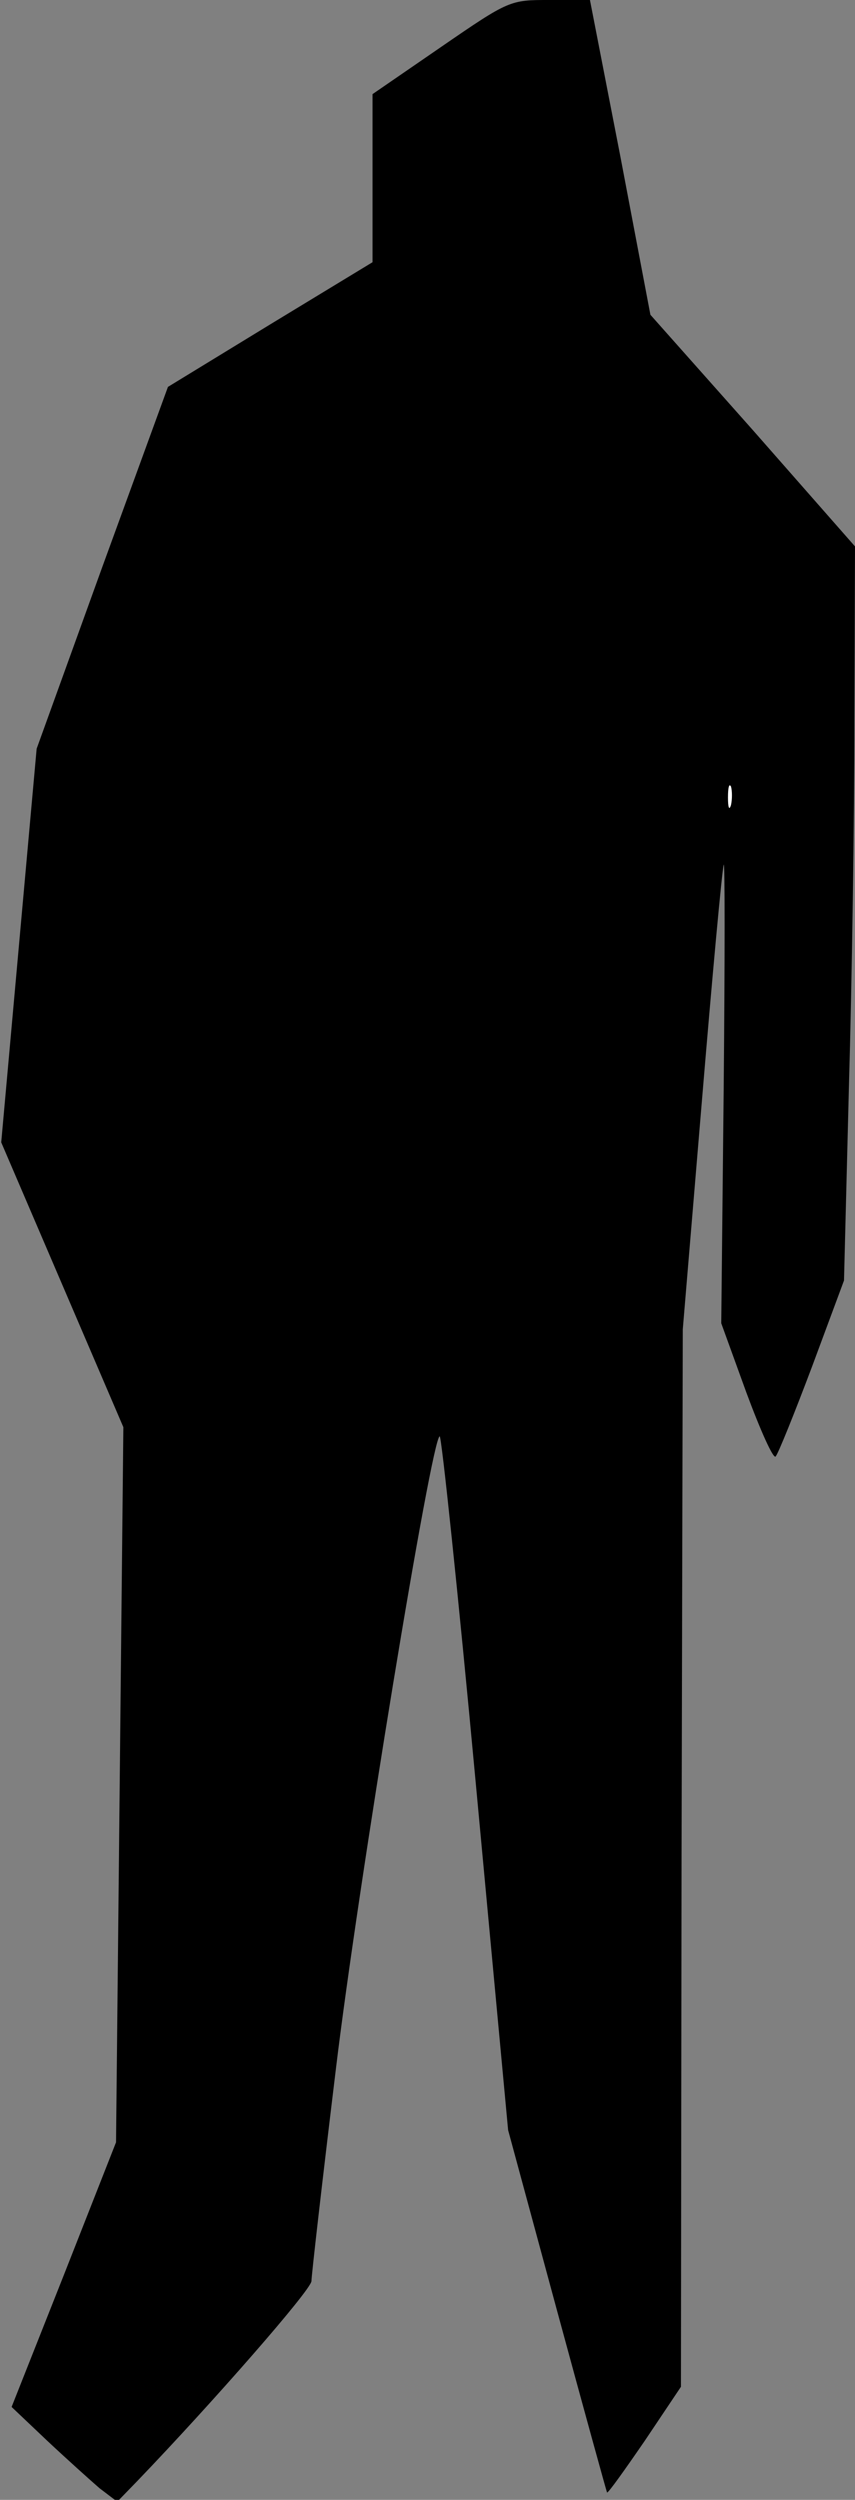 <?xml version="1.0" standalone="no"?>
<!DOCTYPE svg PUBLIC "-//W3C//DTD SVG 20010904//EN"
 "http://www.w3.org/TR/2001/REC-SVG-20010904/DTD/svg10.dtd">
<svg version="1.0" xmlns="http://www.w3.org/2000/svg"
 width="140pt" height="409pt" viewBox="0 0 140 409"
 preserveAspectRatio="xMidYMid meet">
<rect x="0" y="0" width="140" height="409" fill="#808080" stroke="none"/>
<g transform="translate(0,409) scale(0.1,-0.1)"
fill="#000000" stroke="none">
<path fill="#000000" stroke="none" d="M722 4013 l-112 -77 0 -137 0 -138
-168 -102 -167 -102 -108 -296 -107 -296 -29 -322 -29 -322 100 -233 100 -233
-6 -585 -6 -585 -85 -216 -86 -217 58 -55 c32 -30 71 -65 86 -78 l29 -22 33
34 c123 128 285 313 285 327 0 9 18 166 40 347 36 299 157 1035 170 1035 3 0
30 -255 59 -567 l53 -568 80 -295 c44 -162 81 -296 82 -298 2 -1 29 37 62 85
l59 88 1 865 2 865 31 370 c17 204 33 379 36 390 2 11 2 -153 0 -365 l-4 -385
41 -113 c23 -62 44 -109 48 -105 4 4 31 71 60 148 l52 140 8 315 c5 173 9 444
9 601 l1 285 -167 190 -168 189 -49 258 -50 257 -66 0 c-65 0 -66 0 -178 -77z"/>
<path fill="#ffffff" stroke="none" d="M1197 2773 c-3 -10 -5 -4 -5 12 0 17 2
24 5 18 2 -7 2 -21 0 -30z"/>
</g>
</svg>
